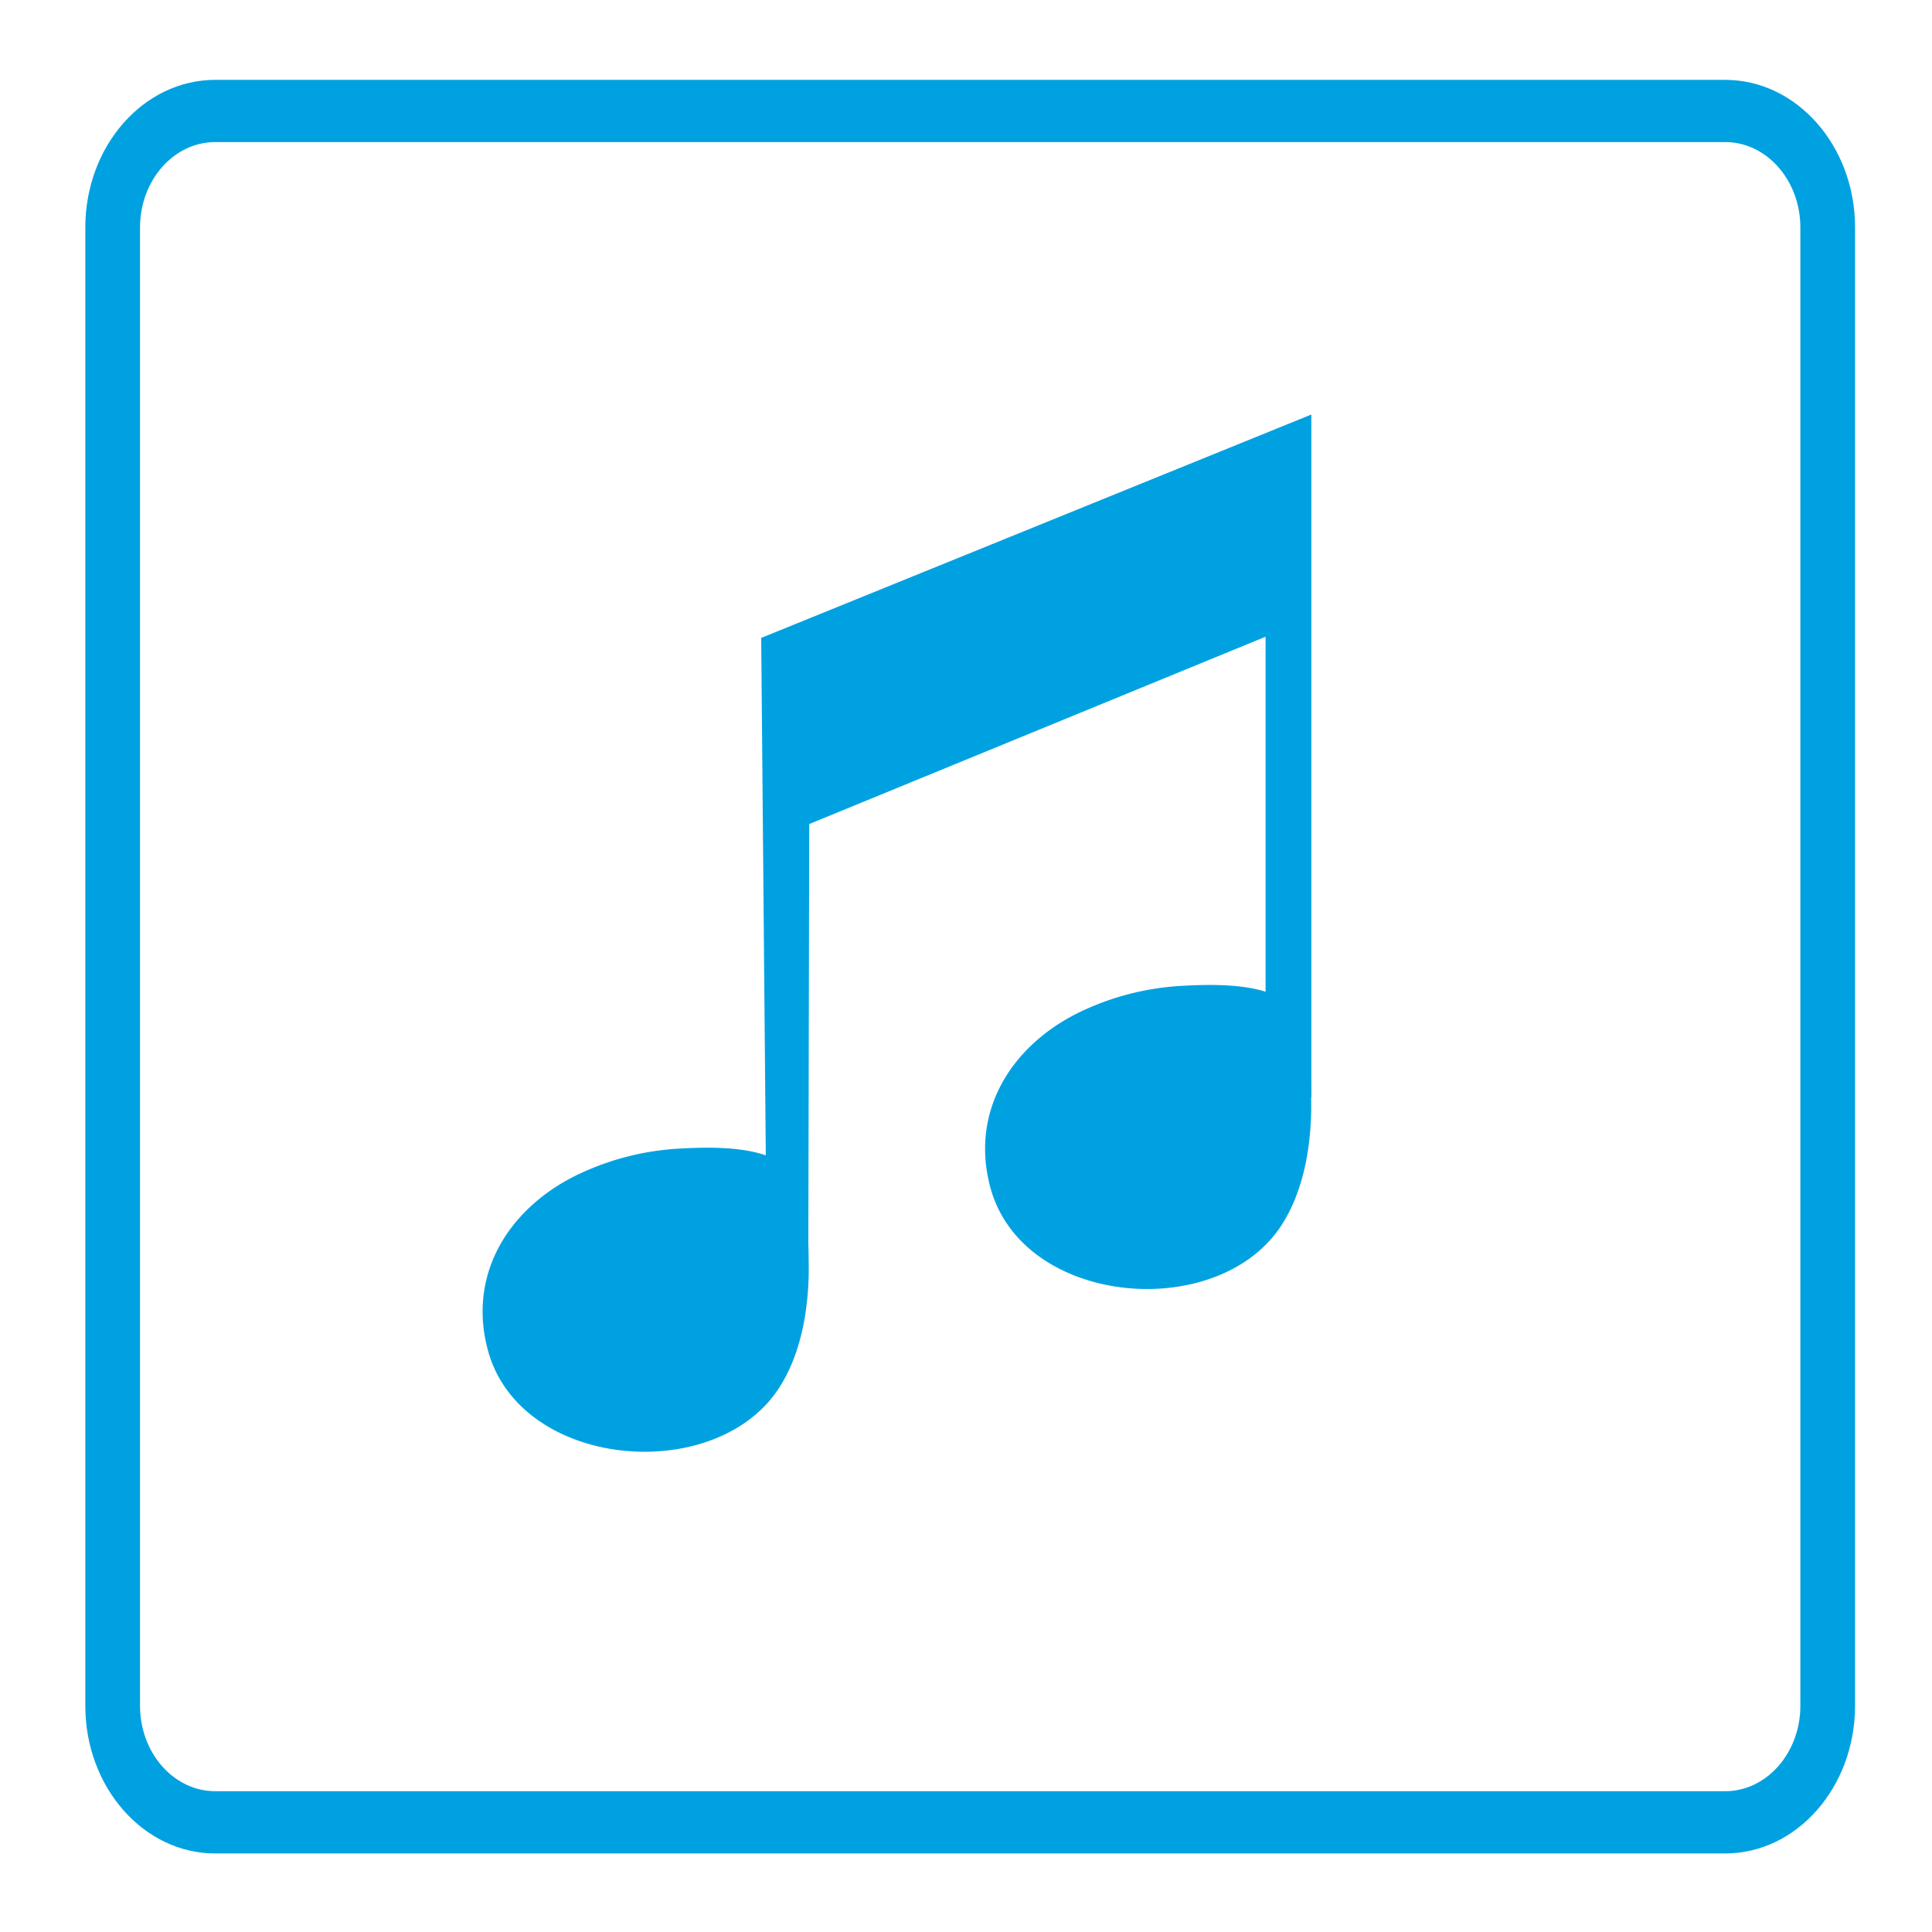 <svg id="Layer_1" data-name="Layer 1" xmlns="http://www.w3.org/2000/svg" viewBox="0 0 500 500"><defs><style>.cls-1{fill:#00a1e1;}</style></defs><title>Artboard 3</title><path class="cls-1" d="M197,165.09l1.24,139.82,7.48,23.15c1.2-.51,2.46,3.85,3.45,4.79l.26-119.59,118.1-48.48v92.61l7,27.32c.73-1.56,2.43-2.55,4.2-1.25.24.18.42.38.64.57V107.28Z"/><path class="cls-1" d="M208.35,340.52c-1.13,6.95-3.37,13.78-7.18,19.35-16.84,24.59-66.67,20.14-74.91-10.45-5.23-19.41,5.13-36.27,22.38-45a69.69,69.69,0,0,1,27.53-7.18c7.83-.42,23-.9,28.28,5.87,4.87,6.27,4.74,16.47,4.84,24A76.94,76.94,0,0,1,208.35,340.52Z"/><path class="cls-1" d="M338.39,298.4c-1.13,6.95-3.37,13.78-7.18,19.35-16.84,24.59-66.67,20.14-74.91-10.45-5.23-19.41,5.13-36.27,22.38-45a69.69,69.69,0,0,1,27.53-7.18c7.83-.42,23-.9,28.28,5.87,4.87,6.27,4.74,16.47,4.84,24A76.94,76.94,0,0,1,338.39,298.4Z"/><path class="cls-1" d="M446.49,479.67H55.68c-18.53,0-33.6-17.14-33.6-38.2V58.87c0-21.07,15.07-38.2,33.6-38.2H446.49c18.53,0,33.6,17.14,33.6,38.2V441.46C480.08,462.53,465,479.67,446.49,479.67ZM55.68,36.77c-10.72,0-19.44,9.91-19.44,22.1V441.46c0,12.19,8.72,22.1,19.44,22.1H446.49c10.72,0,19.44-9.91,19.44-22.1V58.87c0-12.19-8.72-22.1-19.44-22.1Z"/></svg>